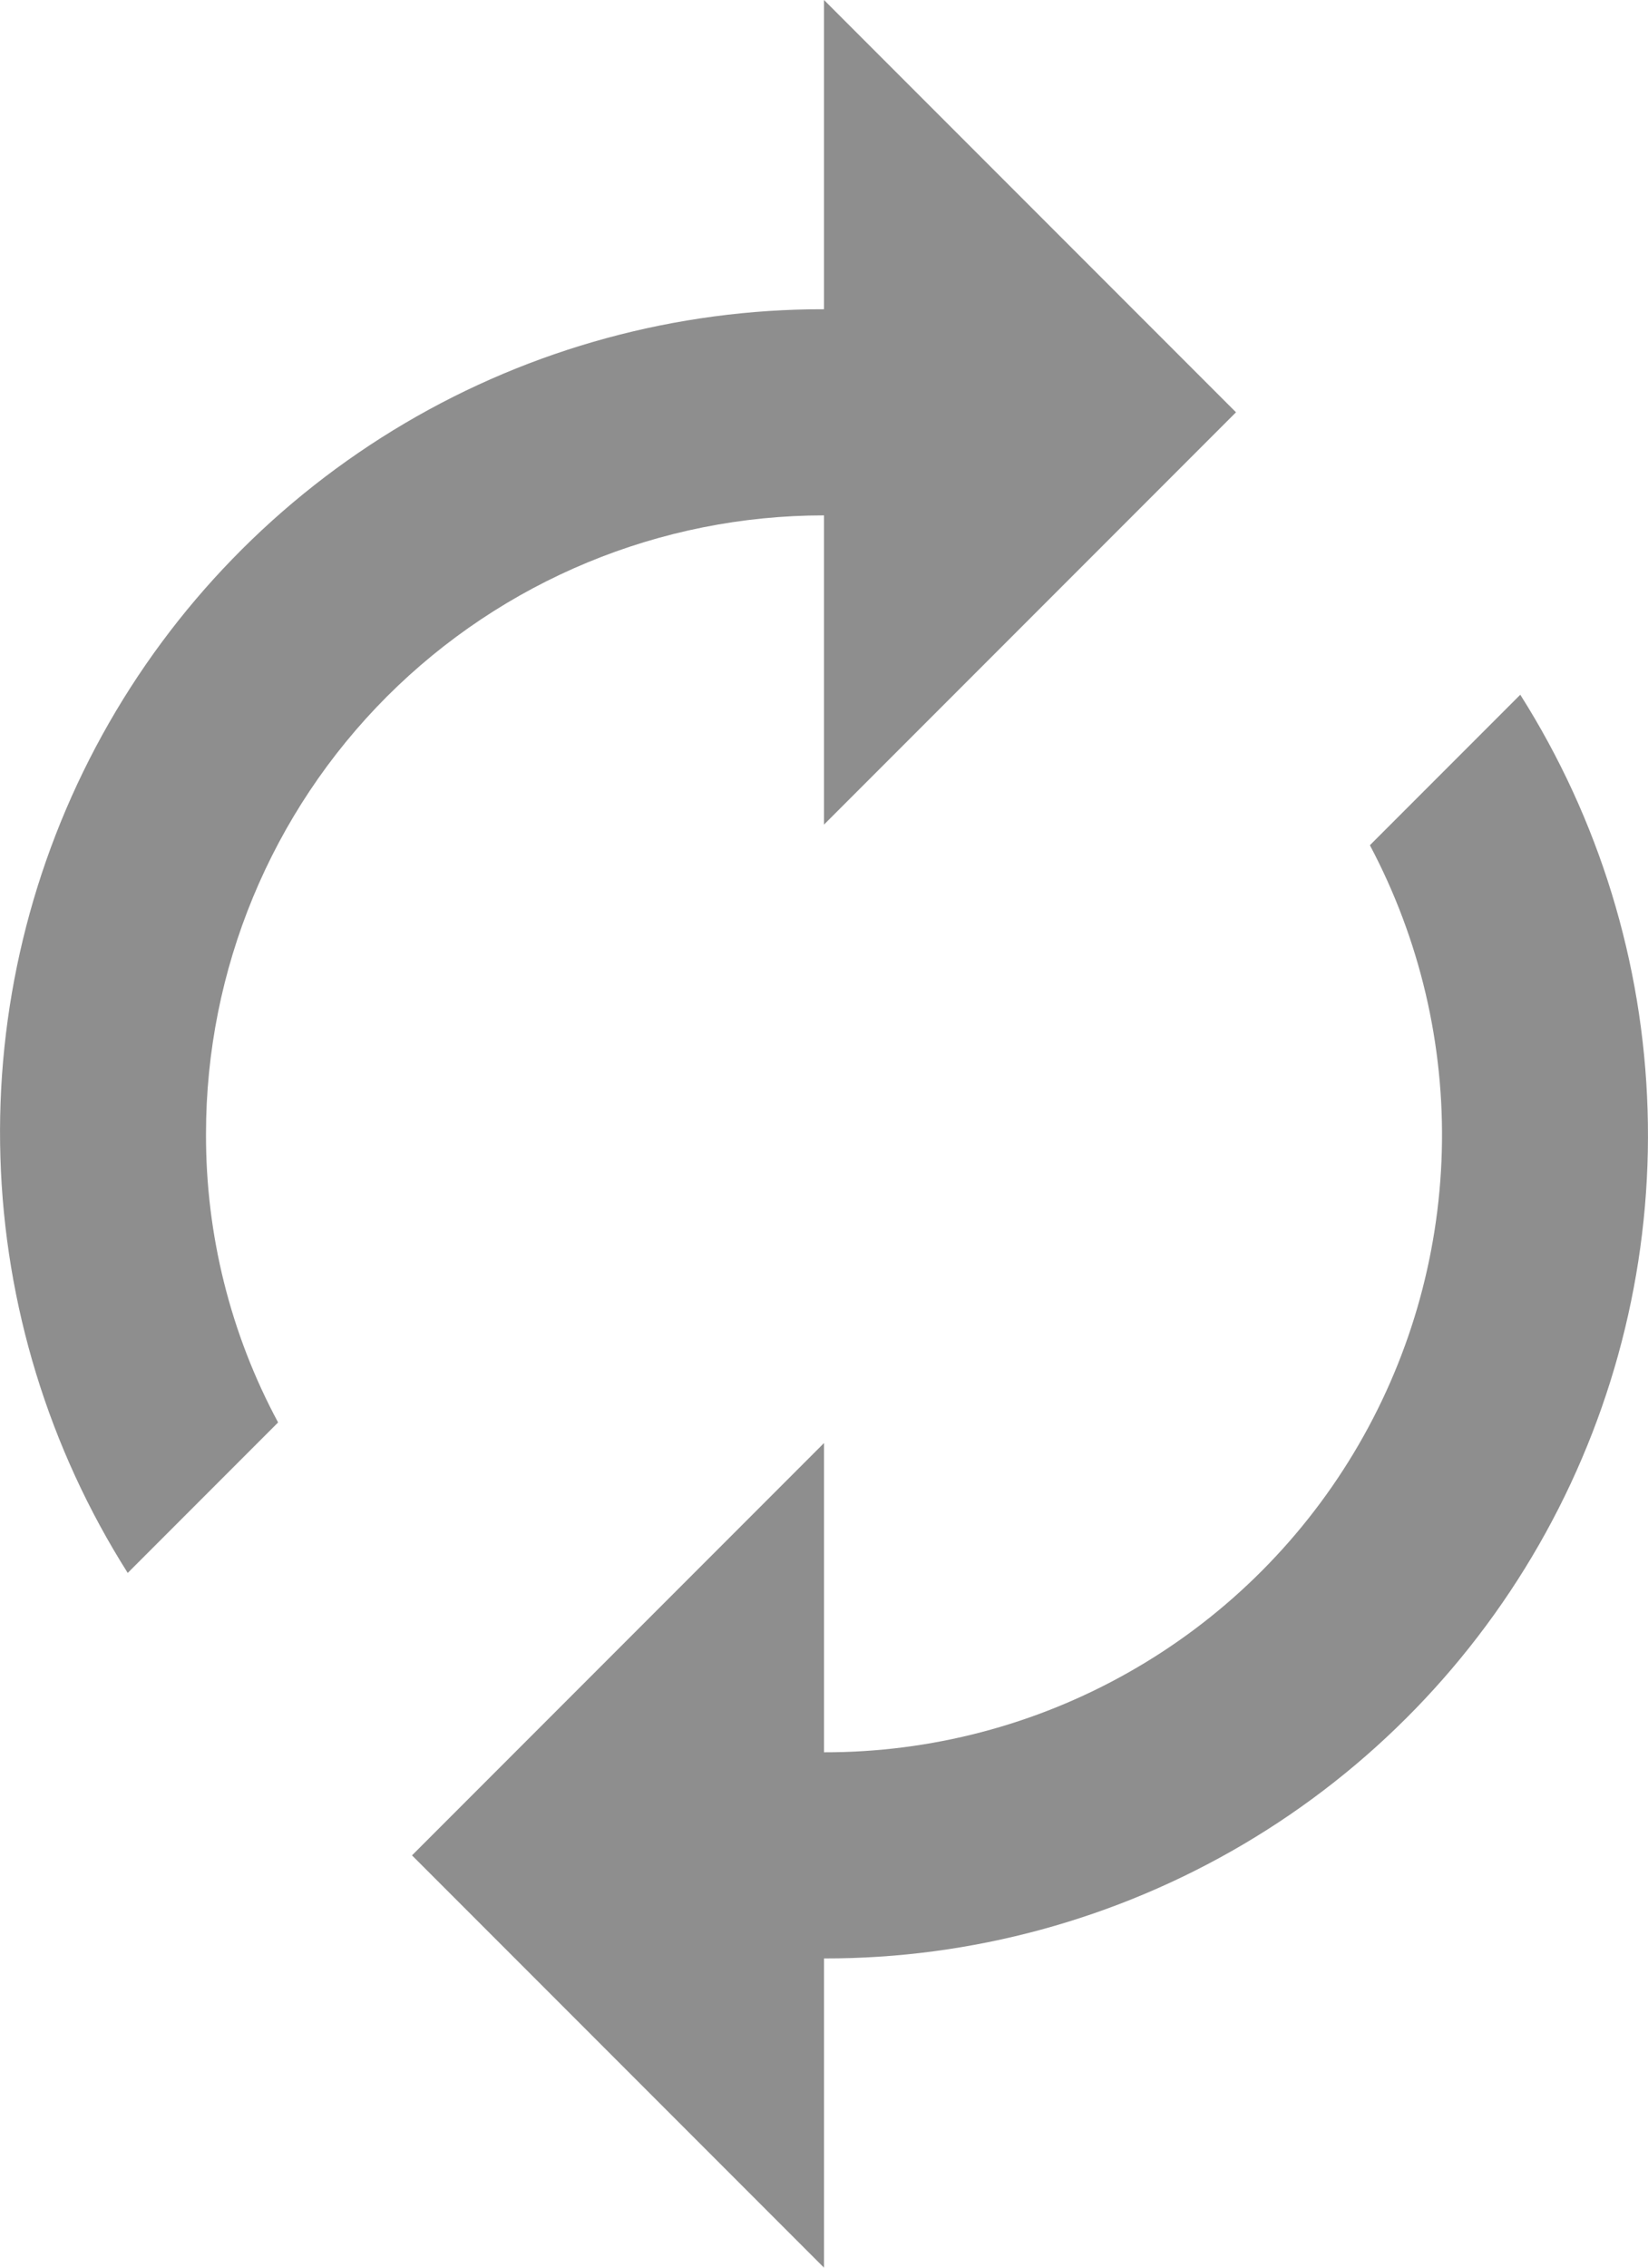 <svg width="16" height="22" viewBox="0 0 16 22" fill="none" xmlns="http://www.w3.org/2000/svg">
<path d="M8 5V8L12 4L8 0V3C6.569 2.998 5.164 3.379 3.931 4.106C2.698 4.833 1.684 5.877 0.993 7.13C0.302 8.383 -0.04 9.799 0.004 11.229C0.047 12.659 0.474 14.051 1.24 15.26L2.7 13.8C2.237 12.94 1.997 11.977 2 11C2 9.409 2.632 7.883 3.757 6.757C4.883 5.632 6.409 5 8 5ZM14.76 6.74L13.3 8.2C13.785 9.114 14.026 10.137 13.998 11.171C13.97 12.205 13.675 13.214 13.141 14.1C12.607 14.986 11.854 15.719 10.953 16.227C10.052 16.736 9.034 17.002 8 17V14L4 18L8 22V19C9.431 19.003 10.836 18.62 12.069 17.894C13.302 17.168 14.316 16.123 15.007 14.87C15.698 13.617 16.04 12.201 15.996 10.771C15.953 9.341 15.526 7.949 14.76 6.74Z" fill="#8E8E8E"/>
</svg>
